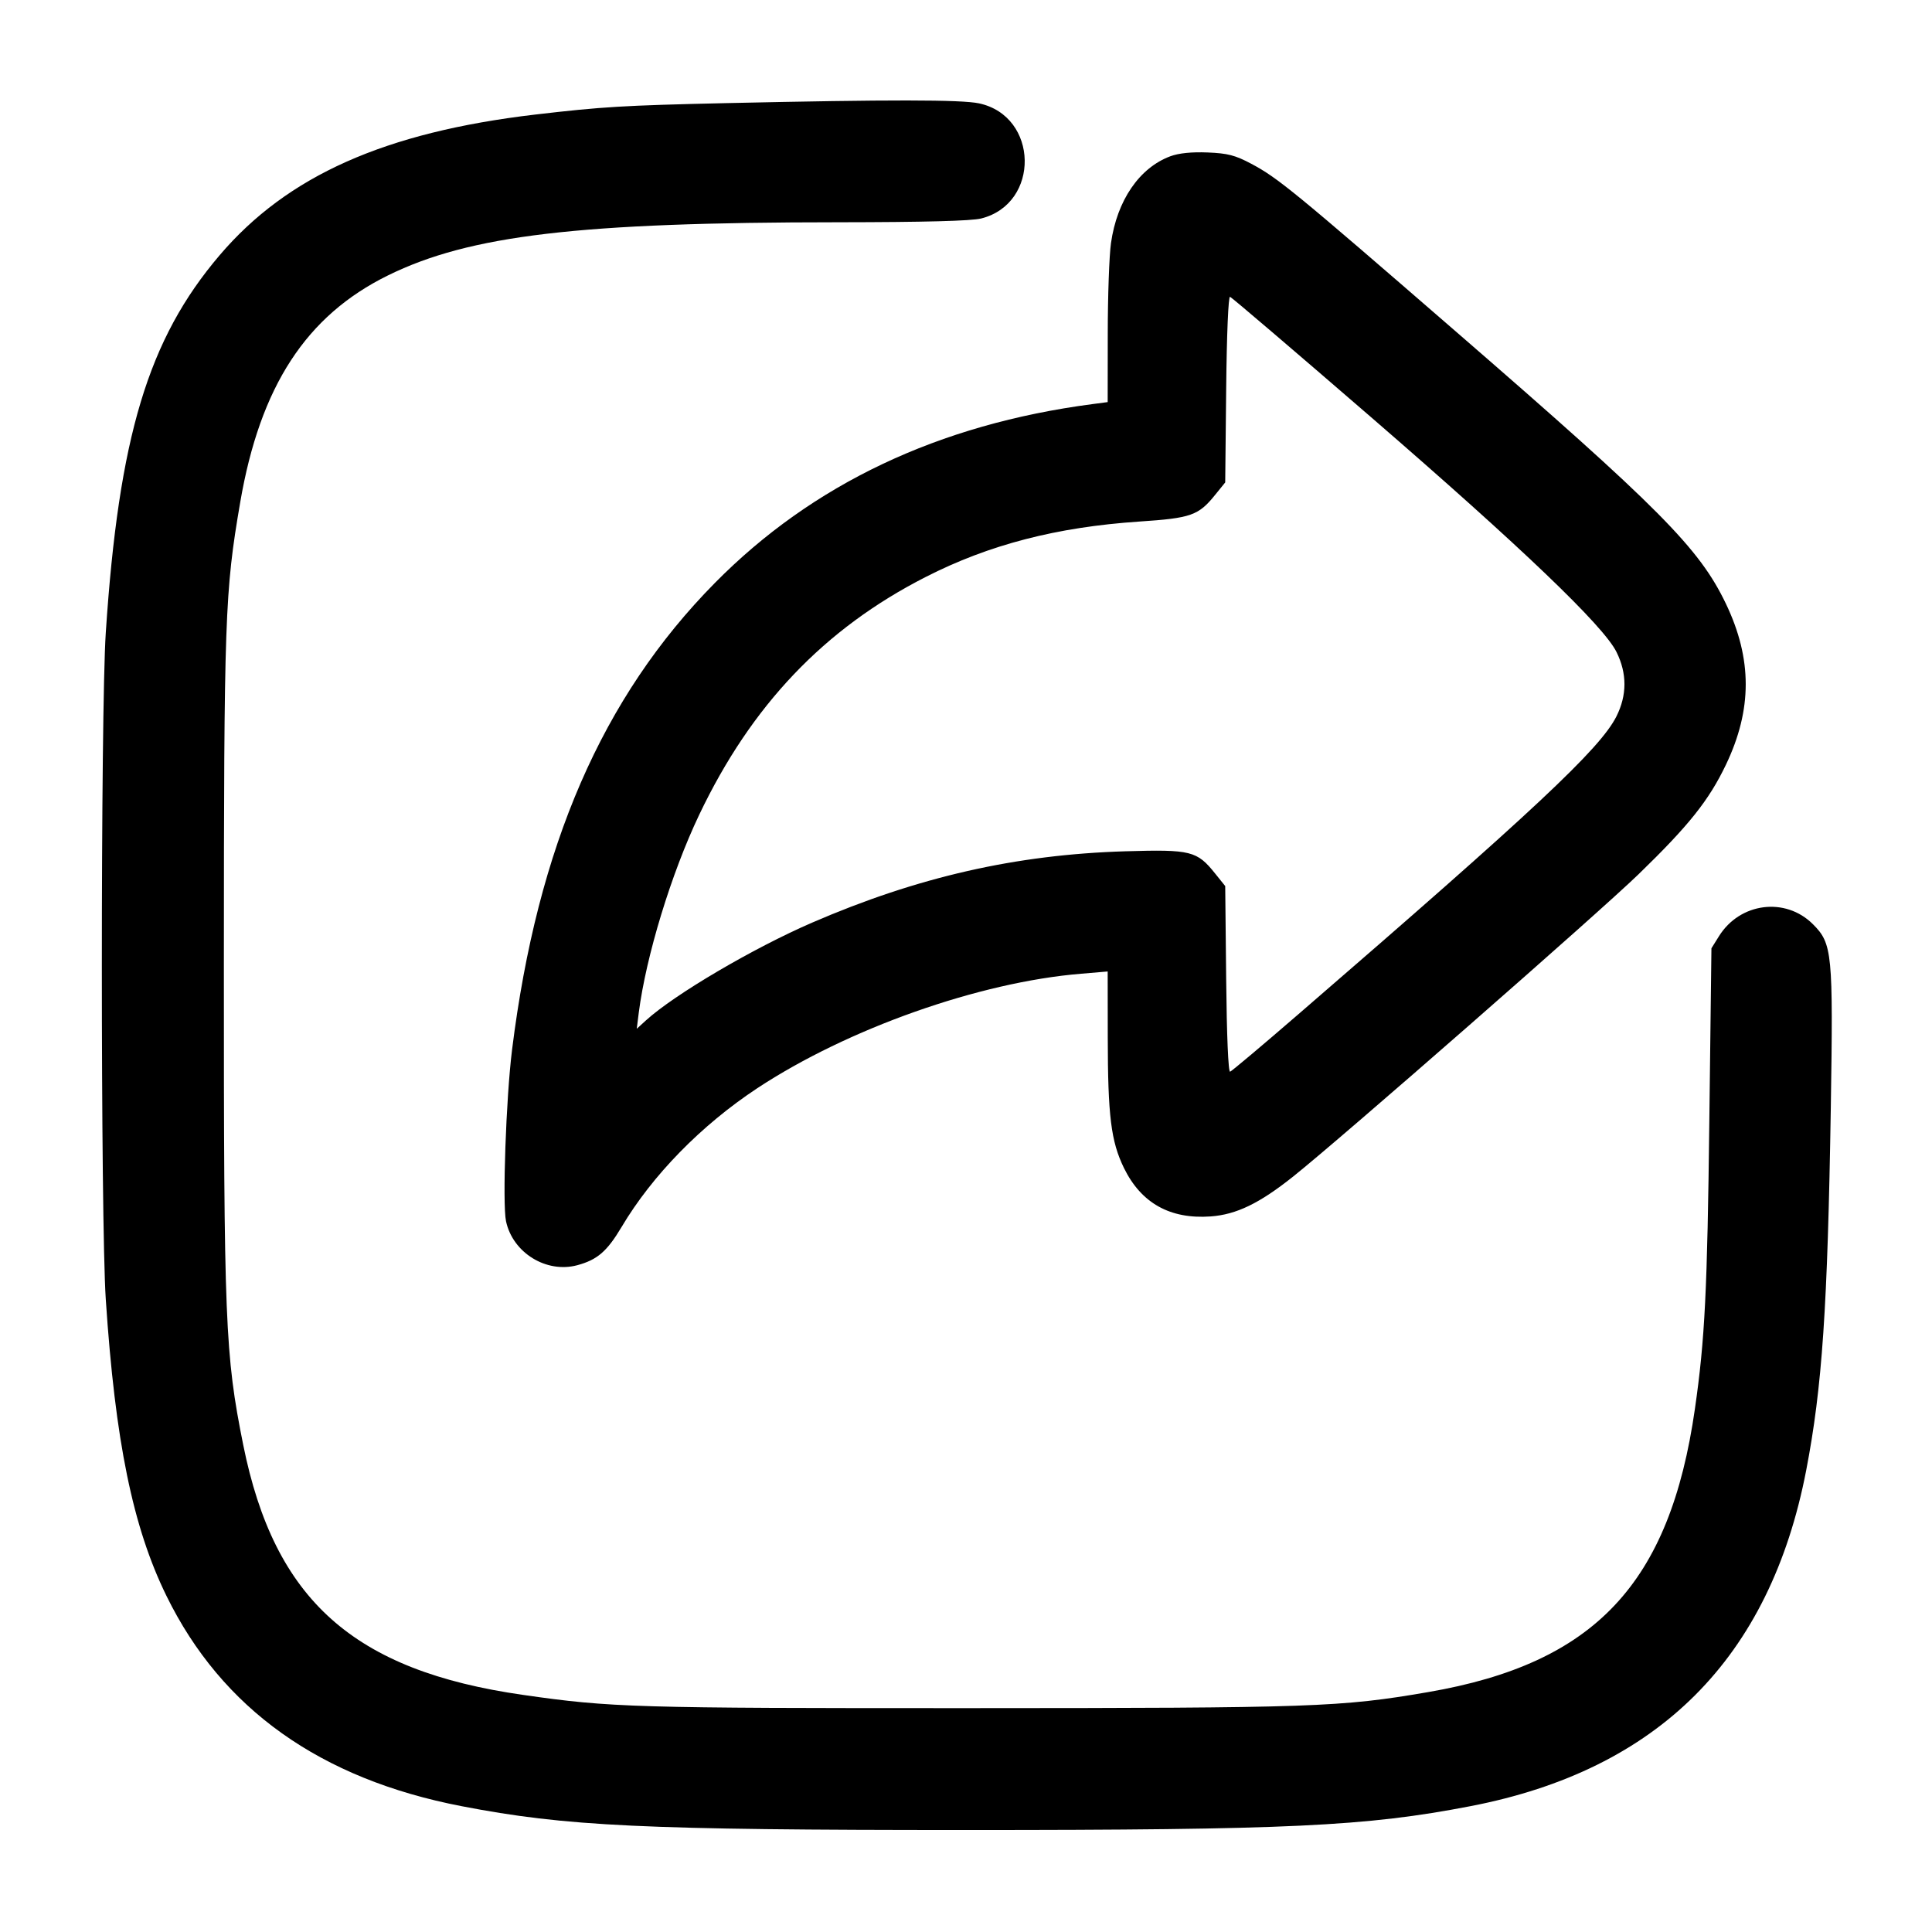 <svg width="24" height="24" viewBox="0 0 24 24" fill="none" xmlns="http://www.w3.org/2000/svg"><path d="M9.020 1.281 C 7.739 1.310,7.481 1.326,6.649 1.423 C 4.782 1.643,3.569 2.183,2.728 3.171 C 1.841 4.212,1.475 5.425,1.314 7.860 C 1.249 8.841,1.249 15.159,1.314 16.140 C 1.431 17.905,1.649 18.970,2.068 19.825 C 2.756 21.228,3.977 22.098,5.734 22.437 C 7.035 22.688,7.988 22.733,12.000 22.733 C 16.012 22.733,16.965 22.688,18.266 22.437 C 20.599 21.987,21.987 20.599,22.437 18.266 C 22.636 17.232,22.703 16.252,22.743 13.758 C 22.773 11.835,22.762 11.722,22.521 11.481 C 22.179 11.139,21.613 11.212,21.353 11.631 L 21.260 11.780 21.234 13.920 C 21.209 16.032,21.179 16.638,21.055 17.500 C 20.744 19.673,19.812 20.664,17.740 21.020 C 16.654 21.207,16.320 21.218,12.040 21.219 C 7.880 21.220,7.593 21.212,6.500 21.055 C 4.391 20.754,3.409 19.877,3.021 17.947 C 2.796 16.825,2.780 16.431,2.781 11.980 C 2.782 7.664,2.793 7.353,2.984 6.240 C 3.231 4.800,3.803 3.921,4.820 3.421 C 5.834 2.922,7.190 2.762,10.412 2.761 C 11.484 2.760,12.065 2.745,12.189 2.714 C 12.924 2.529,12.904 1.443,12.162 1.284 C 11.940 1.237,11.049 1.236,9.020 1.281 M14.539 1.941 C 14.154 2.084,13.876 2.489,13.801 3.020 C 13.779 3.174,13.761 3.681,13.761 4.148 L 13.760 4.995 13.570 5.020 C 11.660 5.271,10.093 6.013,8.880 7.242 C 7.482 8.658,6.676 10.512,6.361 13.040 C 6.286 13.641,6.240 14.954,6.286 15.171 C 6.370 15.563,6.787 15.820,7.171 15.717 C 7.420 15.650,7.541 15.545,7.721 15.243 C 8.102 14.601,8.711 13.978,9.406 13.519 C 10.528 12.779,12.164 12.200,13.430 12.096 L 13.760 12.068 13.761 12.884 C 13.762 13.864,13.801 14.178,13.962 14.509 C 14.176 14.946,14.535 15.147,15.039 15.111 C 15.358 15.088,15.645 14.949,16.062 14.617 C 16.663 14.138,19.851 11.348,20.355 10.860 C 20.979 10.255,21.228 9.943,21.440 9.500 C 21.768 8.814,21.768 8.186,21.440 7.500 C 21.109 6.809,20.618 6.314,18.077 4.111 C 16.073 2.373,15.875 2.211,15.545 2.035 C 15.344 1.928,15.250 1.904,15.001 1.894 C 14.805 1.886,14.644 1.902,14.539 1.941 M17.029 5.180 C 18.902 6.800,19.921 7.775,20.081 8.100 C 20.213 8.367,20.212 8.635,20.080 8.899 C 19.878 9.301,19.062 10.065,16.128 12.600 C 15.683 12.985,15.301 13.306,15.281 13.313 C 15.258 13.320,15.239 12.861,15.232 12.166 L 15.220 11.007 15.097 10.854 C 14.869 10.569,14.797 10.551,13.980 10.575 C 12.619 10.616,11.400 10.894,10.089 11.461 C 9.357 11.778,8.379 12.353,8.025 12.675 L 7.910 12.780 7.935 12.580 C 8.025 11.878,8.339 10.849,8.685 10.123 C 9.333 8.762,10.240 7.809,11.500 7.167 C 12.286 6.766,13.127 6.548,14.152 6.479 C 14.797 6.436,14.888 6.404,15.096 6.146 L 15.220 5.993 15.232 4.834 C 15.239 4.146,15.259 3.680,15.280 3.687 C 15.301 3.694,16.088 4.366,17.029 5.180 " stroke="none" fill-rule="evenodd" fill="black"></path></svg>